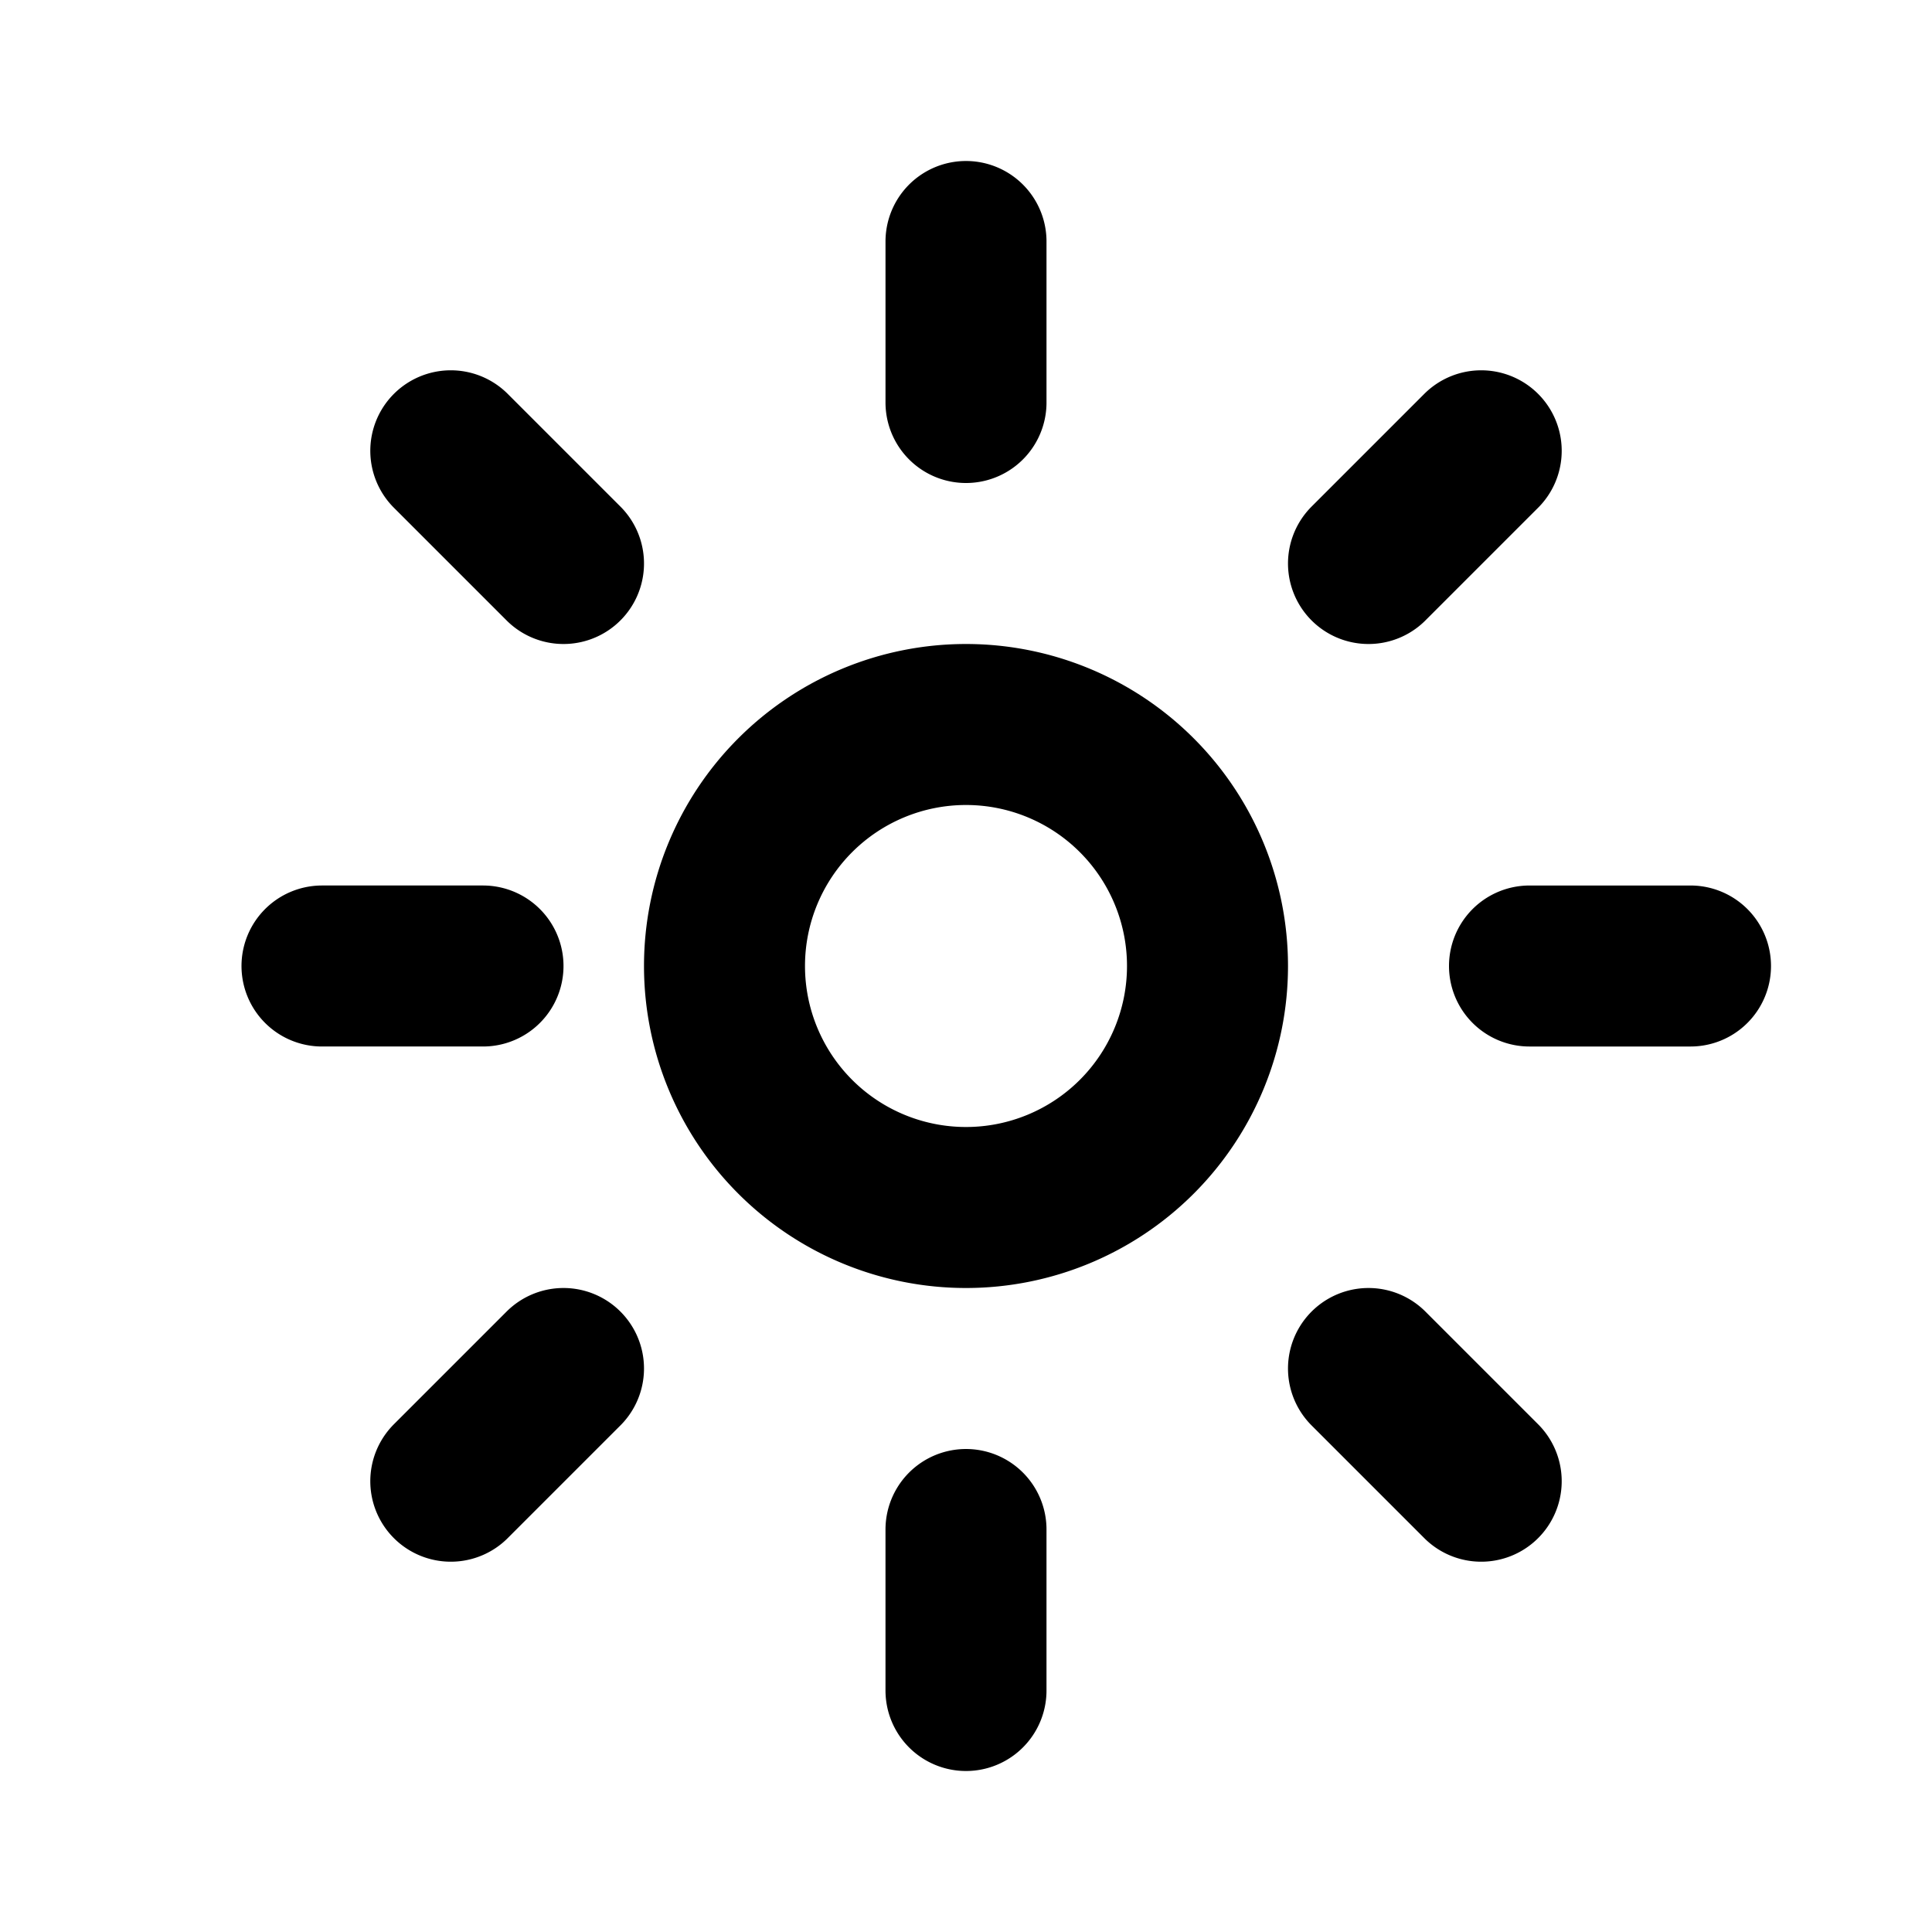 <svg xmlns="http://www.w3.org/2000/svg" class="icon icon-tabler icon-tabler-brightness-up" width="24" height="24" viewBox="0 0 24 24" stroke-width="2" stroke="currentColor" fill="none" stroke-linecap="round" stroke-linejoin="round">
  <path stroke="none" d="M0 0h24v24H0z" fill="none"/>
  <path d="M12 12m-3 0a3 3 0 1 0 6 0a3 3 0 1 0 -6 0m3 -7l0 -2m5 4l1.4 -1.4m.6 6.4l2 0m-4 5l1.4 1.4m-6.4 .6l0 2m-5 -4l-1.4 1.4m.4 -6.4l-2 0m3 -5l-1.4 -1.4" />
</svg>


